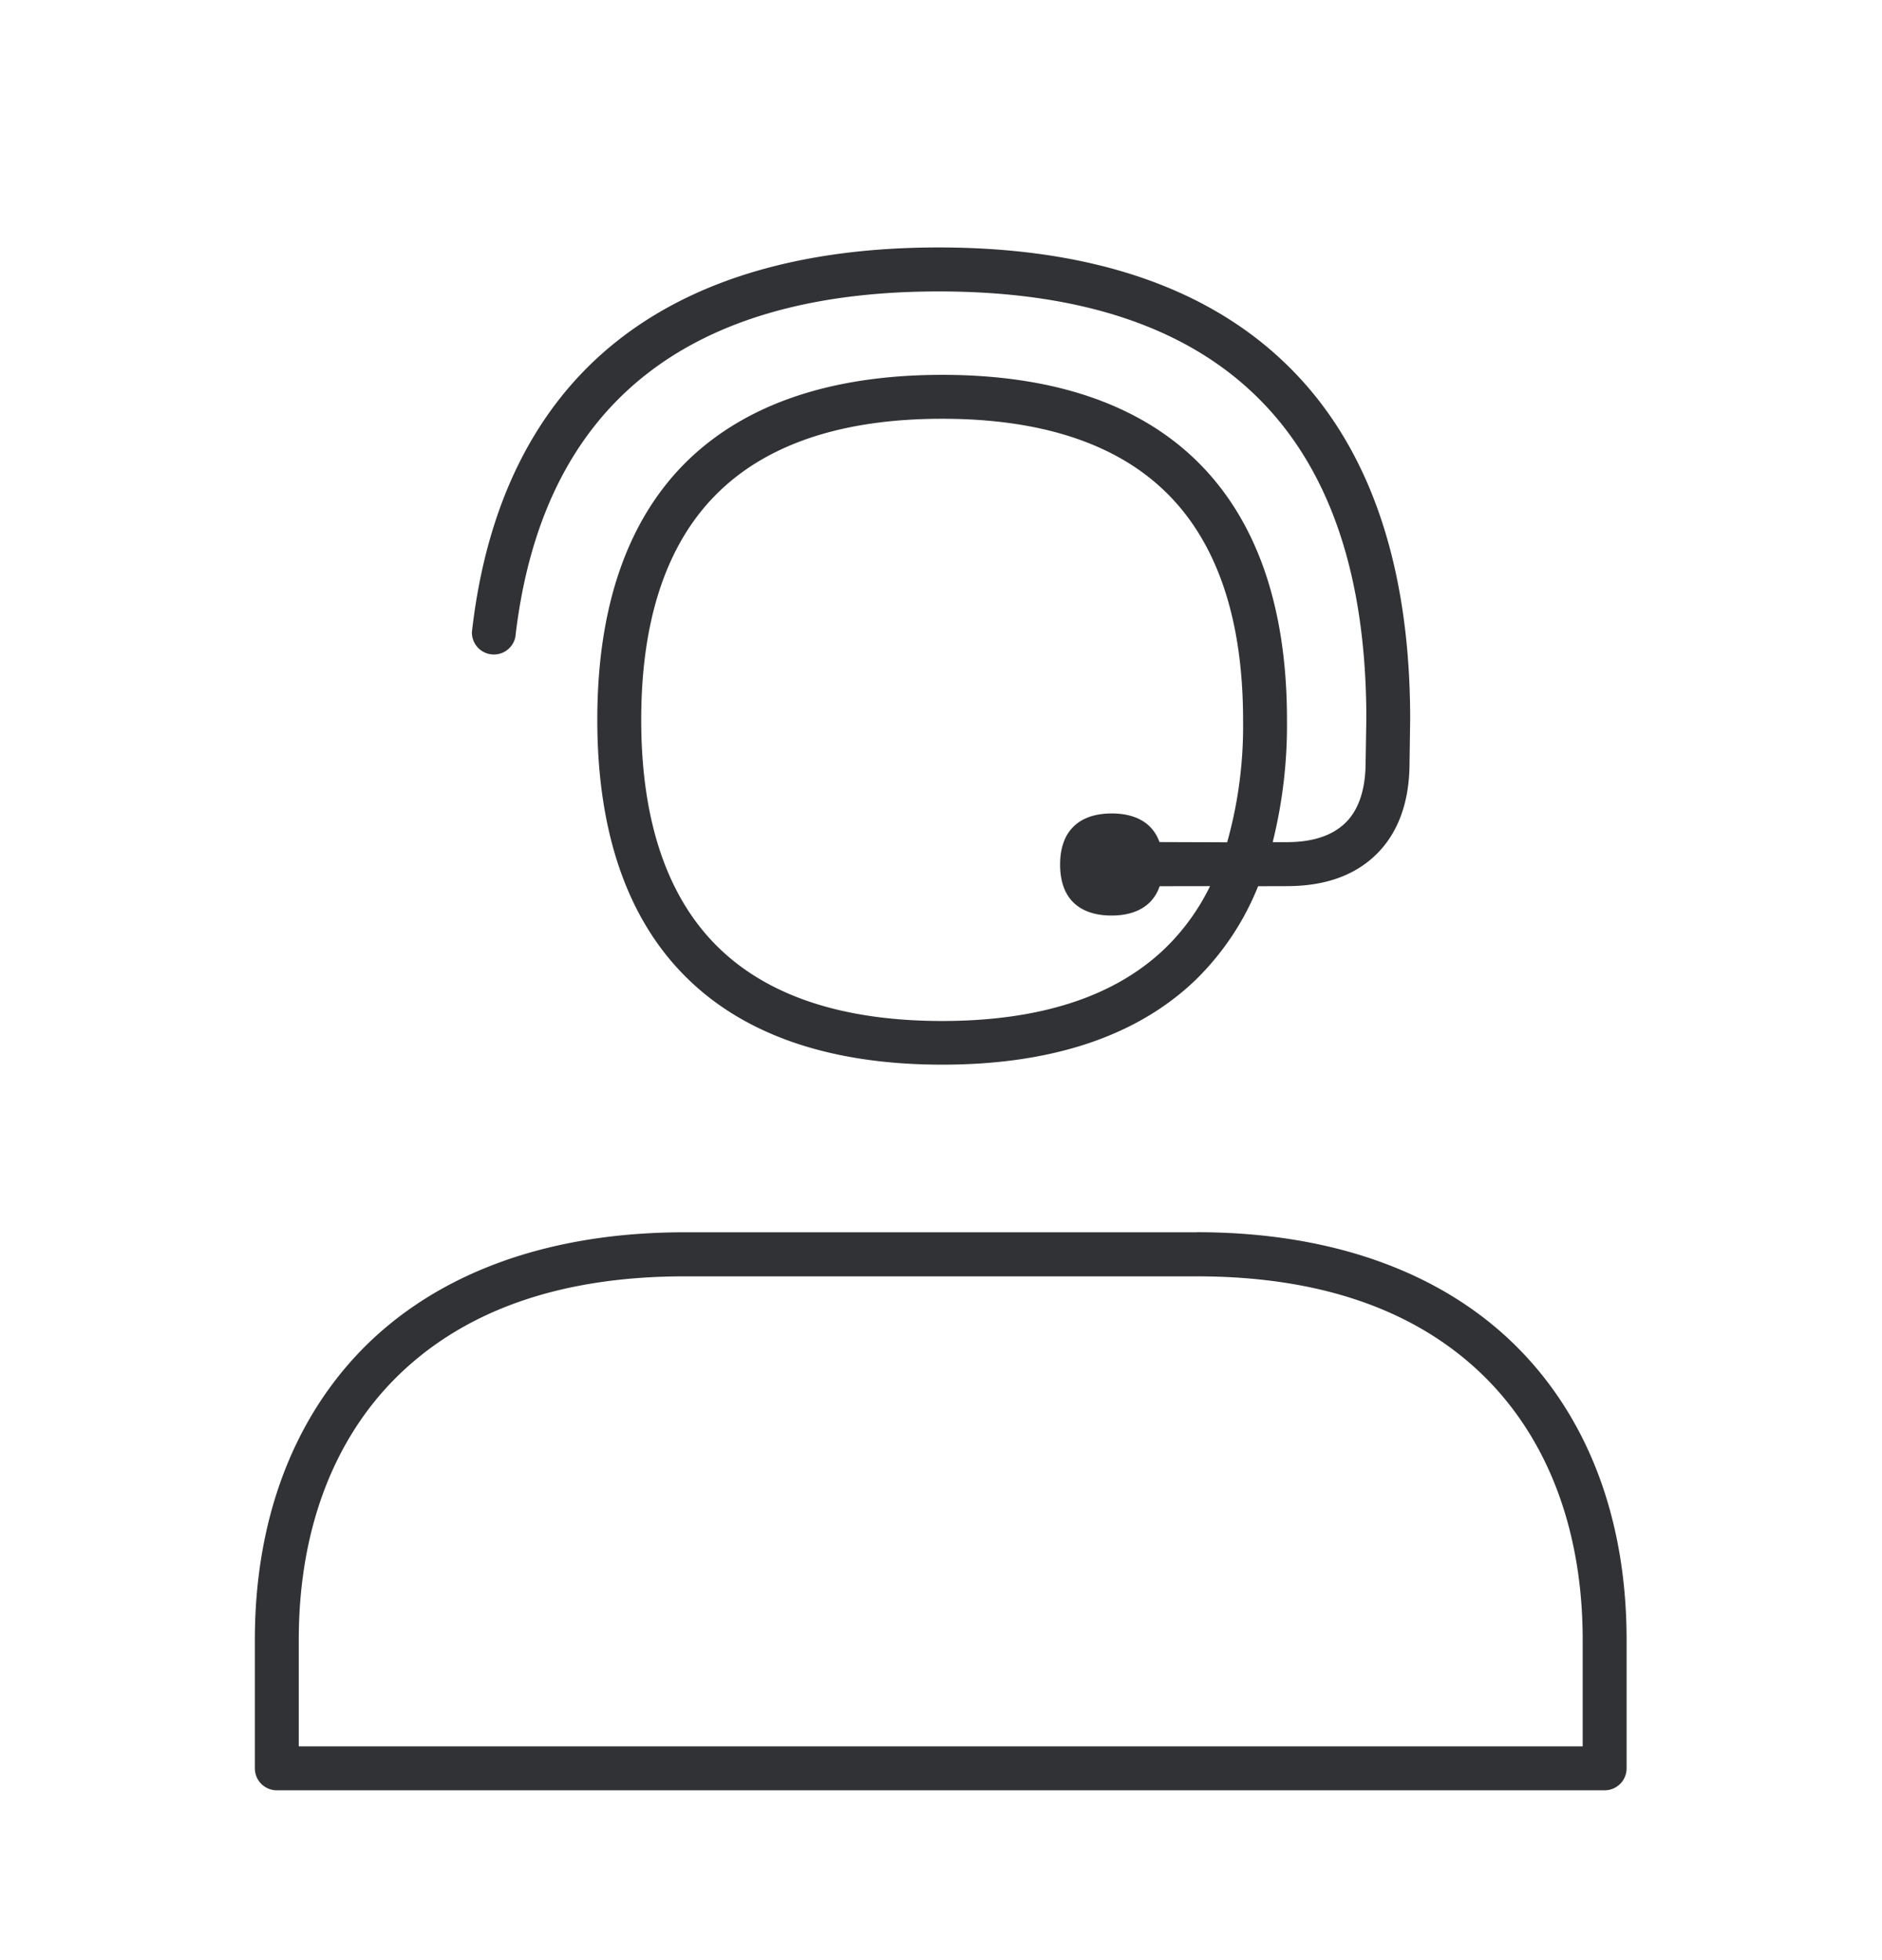 <svg width="24" height="25" viewBox="0 0 24 25" xmlns="http://www.w3.org/2000/svg"><path d="M15.264 15.716c1.748 0 3.18.527 4.137 1.521.88.914 1.342 2.185 1.342 3.678v1.639a.28.28 0 01-.28.28H3.53a.28.28 0 01-.28-.28v-1.639c0-1.493.465-2.764 1.342-3.678.958-.994 2.386-1.52 4.137-1.52h6.535zm0 .563H8.729c-1.616 0-2.871.454-3.734 1.348-.776.807-1.185 1.944-1.185 3.288v1.359h16.373v-1.359c0-1.344-.41-2.481-1.185-3.288-.863-.894-2.118-1.348-3.734-1.348zM11.97 3.156c1.919 0 3.406.499 4.423 1.48 1.056 1.016 1.59 2.543 1.59 4.537v.006l-.008.546c0 .498-.142.893-.42 1.168-.277.274-.66.409-1.145.409l-.366.001a3.472 3.472 0 01-.797 1.195c-.745.717-1.832 1.081-3.232 1.081-1.398 0-2.488-.364-3.233-1.084-.773-.745-1.165-1.863-1.165-3.316 0-1.454.392-2.572 1.165-3.317.748-.717 1.835-1.081 3.233-1.081 1.397 0 2.487.364 3.232 1.084.773.748 1.165 1.863 1.165 3.316a6.2 6.2 0 01-.182 1.56h.18c.33 0 .582-.083.75-.249.168-.165.255-.428.255-.773v-.005l.009-.547c0-3.616-1.835-5.45-5.454-5.45-3.247 0-5.062 1.484-5.398 4.408a.28.28 0 01-.554-.064c.184-1.63.806-2.88 1.845-3.706 1-.795 2.381-1.199 4.107-1.199zm2.818 8.147a.524.524 0 01-.123.203c-.115.115-.283.171-.49.171-.208 0-.376-.056-.49-.17-.107-.107-.166-.267-.166-.48 0-.445.26-.652.658-.652.3 0 .52.117.609.365l.863.003a5.47 5.47 0 00.203-1.562c0-1.296-.336-2.277-.994-2.913-.636-.616-1.594-.927-2.843-.927-1.25 0-2.205.311-2.843.927-.661.636-.995 1.617-.995 2.913 0 1.297.336 2.278.995 2.914.638.616 1.593.927 2.843.927 1.249 0 2.204-.311 2.843-.927a2.82 2.82 0 00.573-.793z" fill="#313235" fill-rule="nonzero"/></svg>
